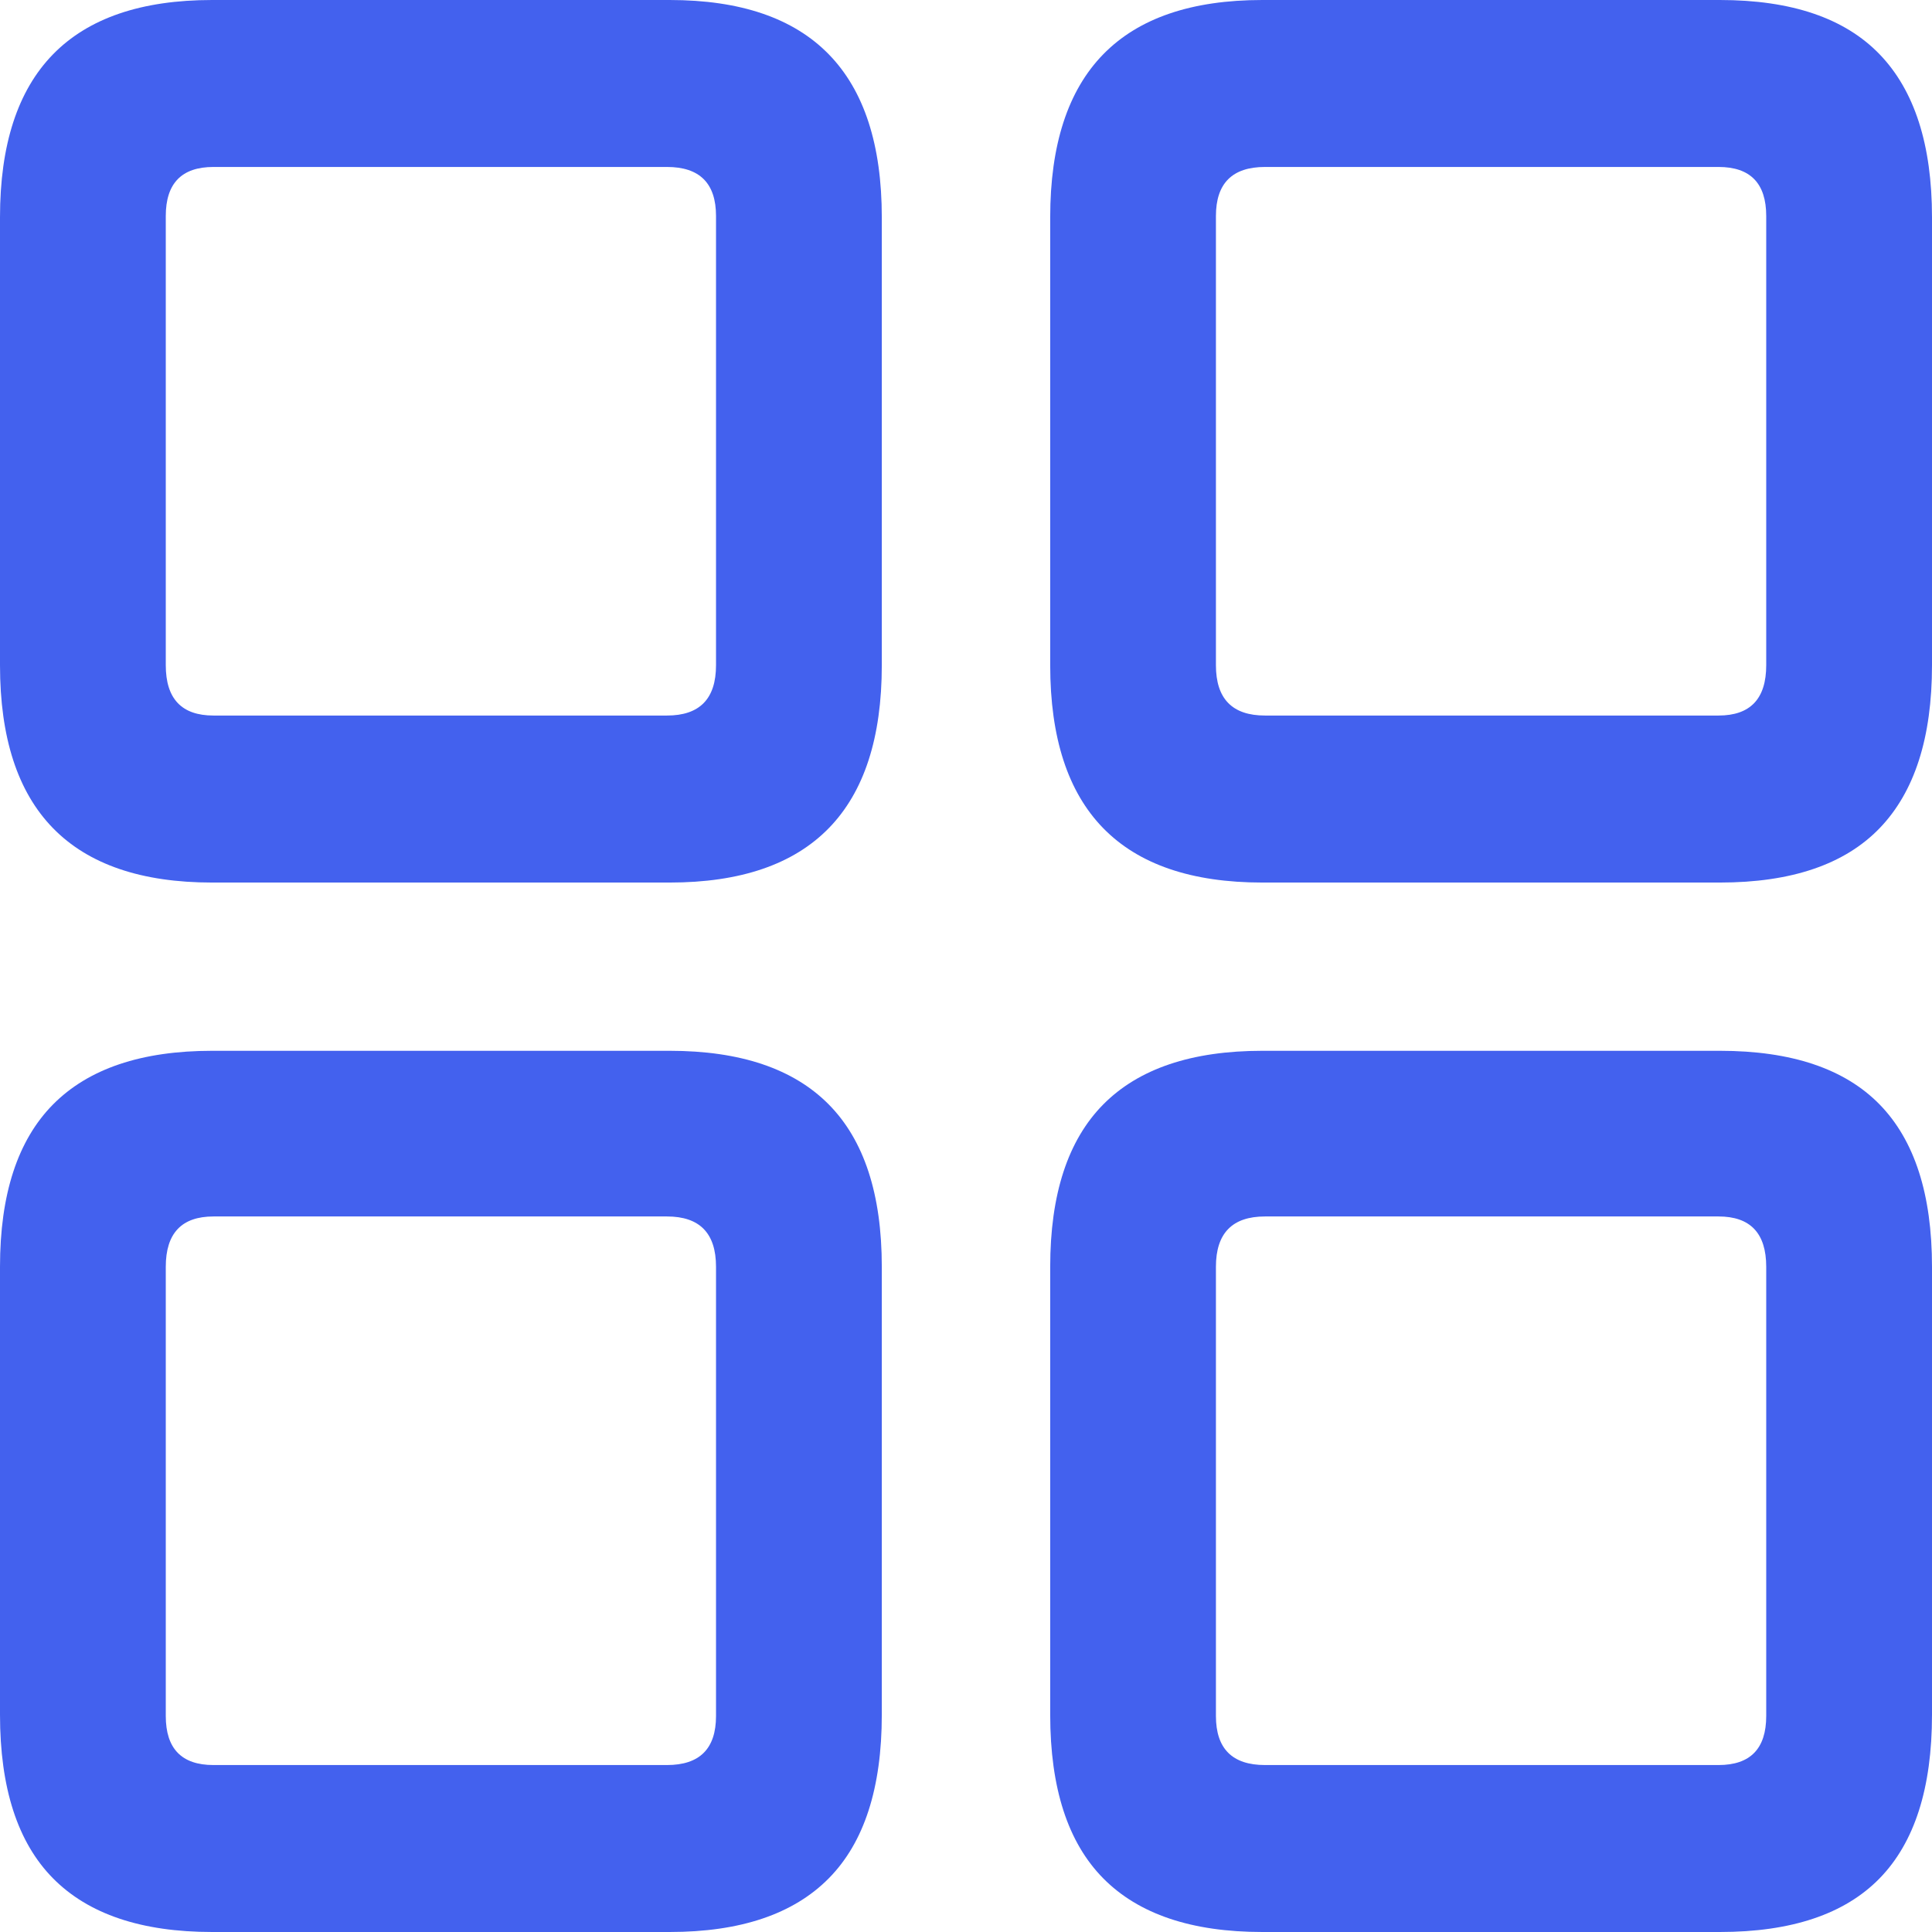 <svg xmlns="http://www.w3.org/2000/svg" width="36" height="36" viewBox="0 0 36 36" fill="#4361EE"><path d="M3.953 16.445H12.478C13.796 16.445 14.784 16.107 15.443 15.432C16.102 14.757 16.431 13.745 16.431 12.395V4.049C16.431 2.7 16.102 1.687 15.443 1.012C14.784 0.337 13.796 0 12.478 0H3.953C2.636 0 1.647 0.337 0.988 1.012C0.329 1.687 0 2.7 0 4.049V12.395C0 13.745 0.329 14.757 0.988 15.432C1.647 16.107 2.636 16.445 3.953 16.445ZM3.978 13.333C3.385 13.333 3.089 13.021 3.089 12.395V4.025C3.089 3.416 3.385 3.111 3.978 3.111H12.428C13.038 3.111 13.342 3.416 13.342 4.025V12.395C13.342 13.021 13.038 13.333 12.428 13.333H3.978ZM23.522 16.445H32.047C33.381 16.445 34.373 16.107 35.024 15.432C35.675 14.757 36 13.745 36 12.395V4.049C36 2.7 35.675 1.687 35.024 1.012C34.373 0.337 33.381 0 32.047 0H23.522C22.204 0 21.216 0.337 20.557 1.012C19.898 1.687 19.569 2.7 19.569 4.049V12.395C19.569 13.745 19.898 14.757 20.557 15.432C21.216 16.107 22.204 16.445 23.522 16.445ZM23.572 13.333C22.962 13.333 22.657 13.021 22.657 12.395V4.025C22.657 3.416 22.962 3.111 23.572 3.111H32.022C32.615 3.111 32.911 3.416 32.911 4.025V12.395C32.911 13.021 32.615 13.333 32.022 13.333H23.572ZM3.953 36H12.478C13.796 36 14.784 35.667 15.443 35C16.102 34.333 16.431 33.317 16.431 31.951V23.605C16.431 22.255 16.102 21.247 15.443 20.58C14.784 19.914 13.796 19.58 12.478 19.58H3.953C2.636 19.58 1.647 19.914 0.988 20.58C0.329 21.247 0 22.255 0 23.605V31.951C0 33.317 0.329 34.333 0.988 35C1.647 35.667 2.636 36 3.953 36ZM3.978 32.889C3.385 32.889 3.089 32.584 3.089 31.975V23.605C3.089 22.979 3.385 22.667 3.978 22.667H12.428C13.038 22.667 13.342 22.979 13.342 23.605V31.975C13.342 32.584 13.038 32.889 12.428 32.889H3.978ZM23.522 36H32.047C33.381 36 34.373 35.667 35.024 35C35.675 34.333 36 33.317 36 31.951V23.605C36 22.255 35.675 21.247 35.024 20.58C34.373 19.914 33.381 19.58 32.047 19.58H23.522C22.204 19.58 21.216 19.914 20.557 20.58C19.898 21.247 19.569 22.255 19.569 23.605V31.951C19.569 33.317 19.898 34.333 20.557 35C21.216 35.667 22.204 36 23.522 36ZM23.572 32.889C22.962 32.889 22.657 32.584 22.657 31.975V23.605C22.657 22.979 22.962 22.667 23.572 22.667H32.022C32.615 22.667 32.911 22.979 32.911 23.605V31.975C32.911 32.584 32.615 32.889 32.022 32.889H23.572Z" fill="#4361EE"></path></svg>